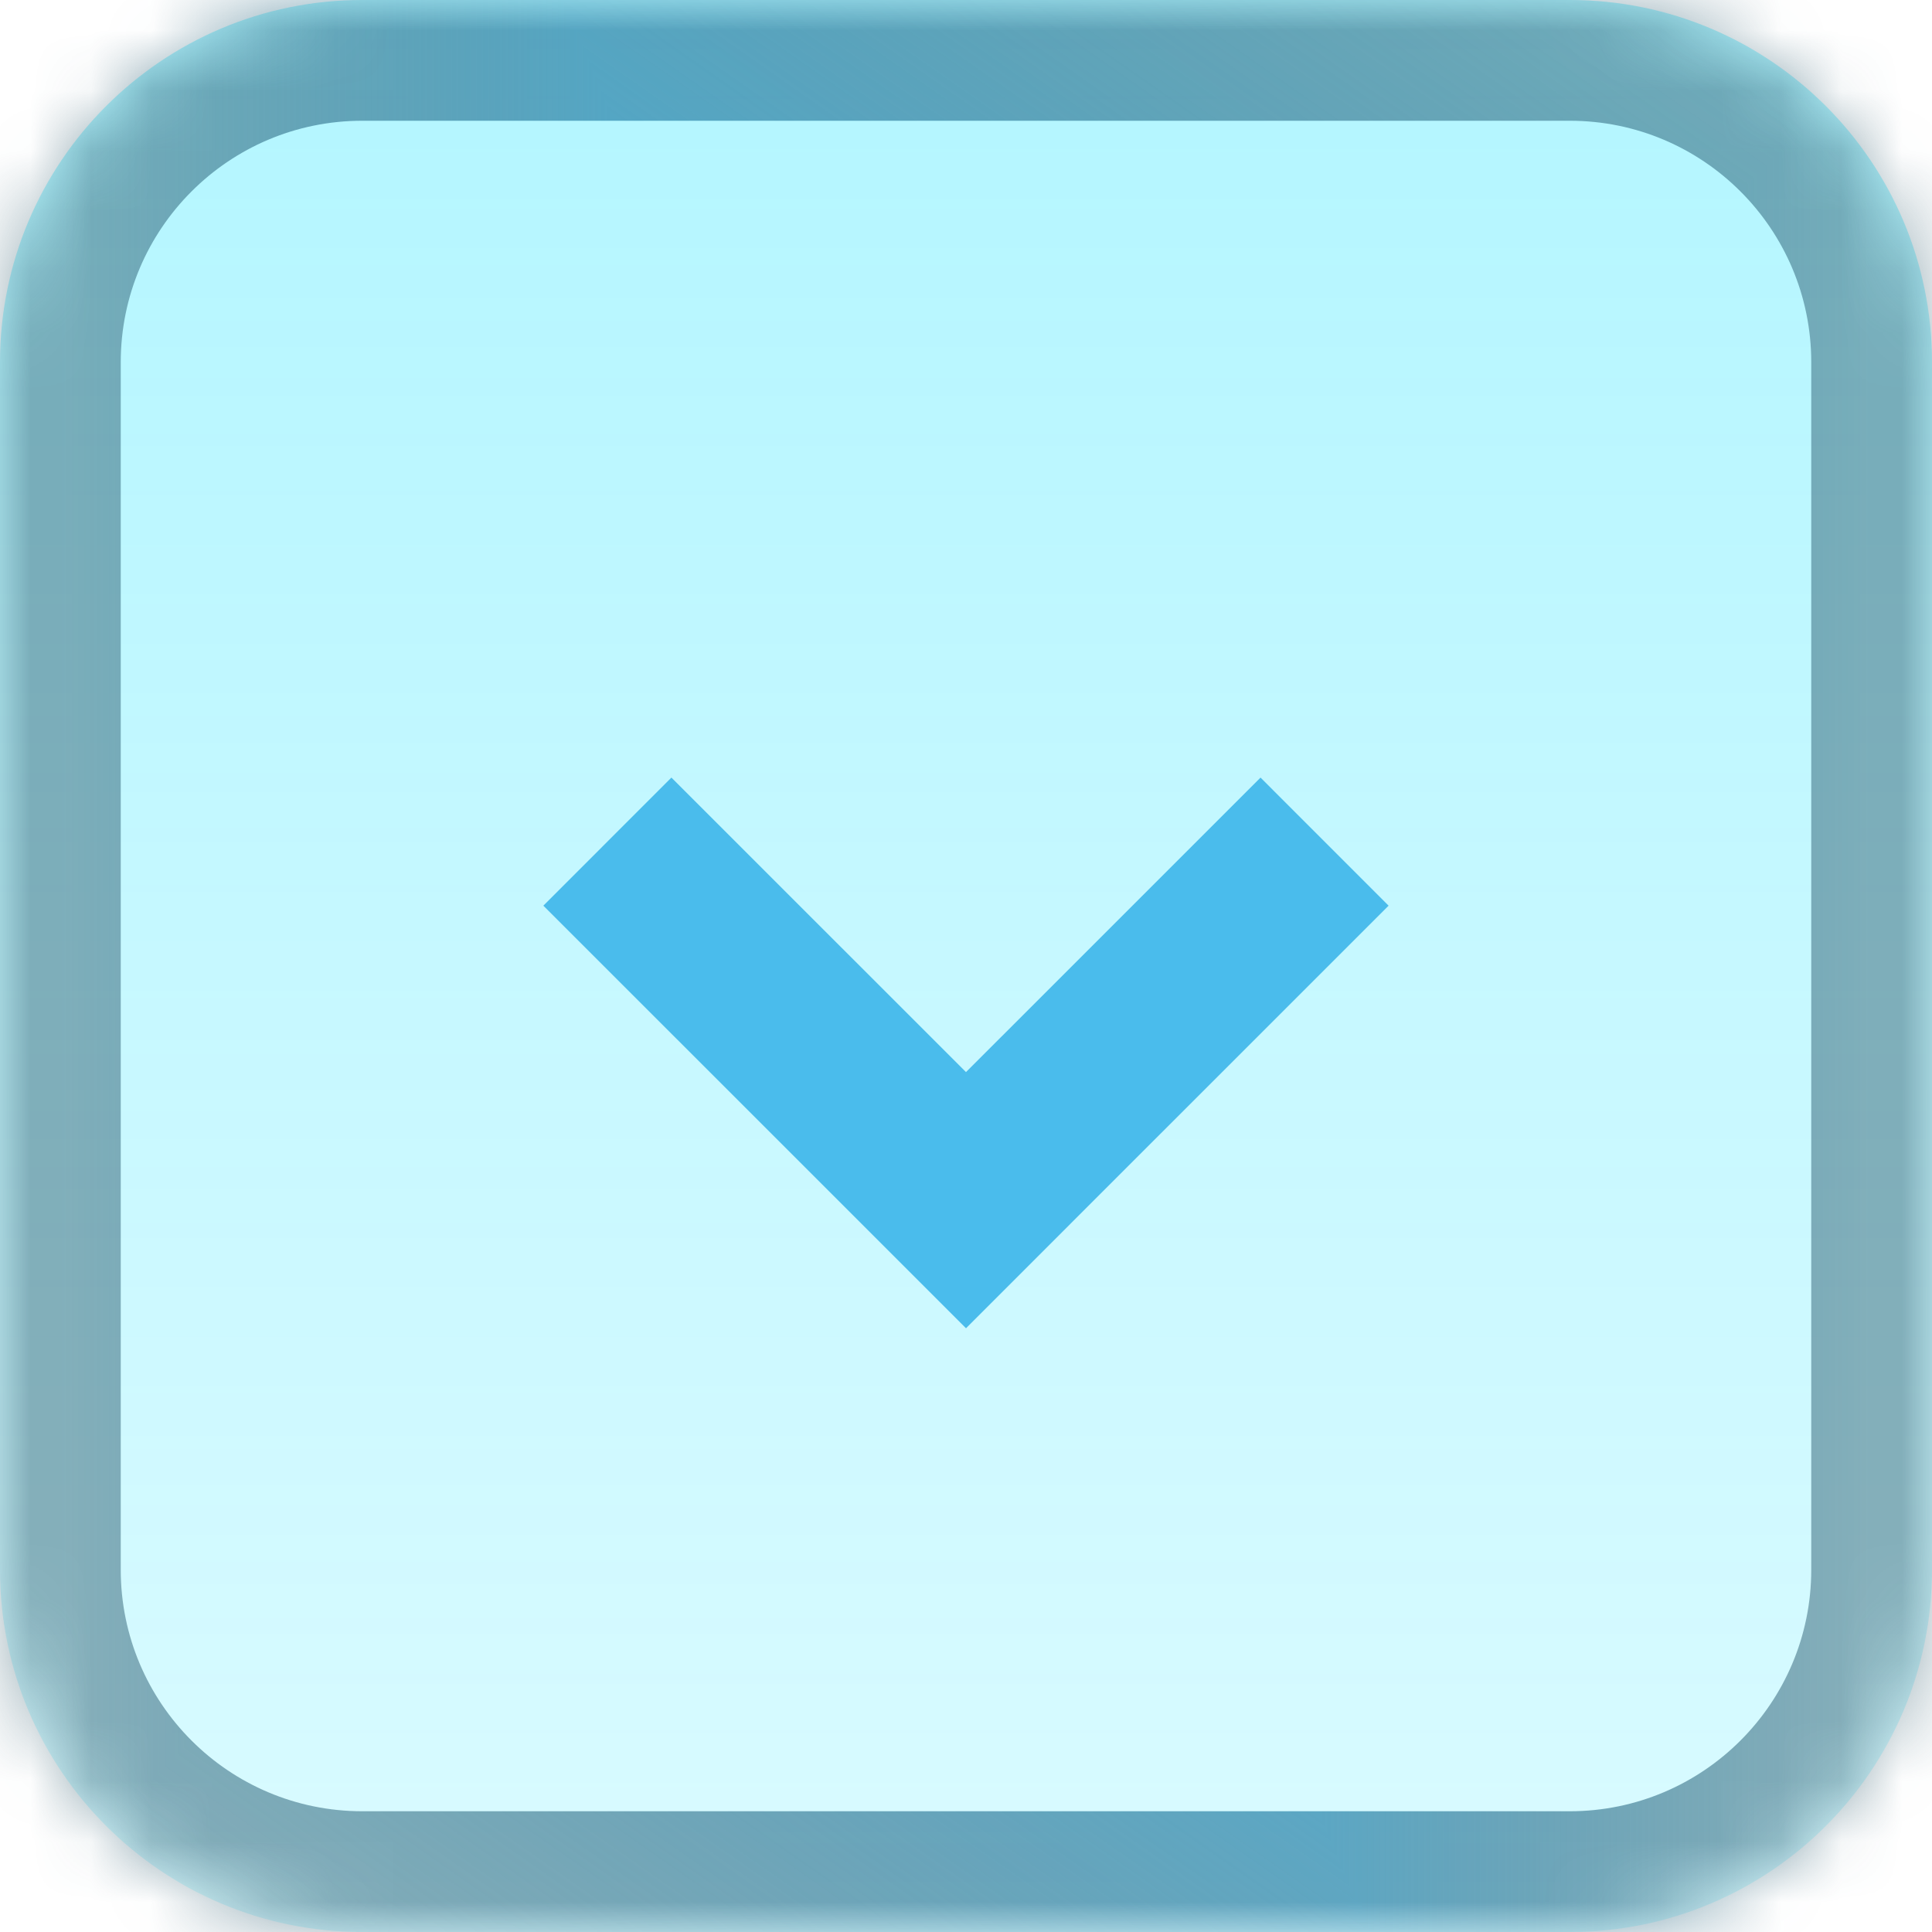 <svg width="32" height="32" viewBox="0 0 32 32" fill="none" xmlns="http://www.w3.org/2000/svg">
<mask id="path-1-inside-1_1707_5" fill="white">
<path d="M0 6C0 2.686 2.686 0 6 0H26C29.314 0 32 2.686 32 6V26C32 29.314 29.314 32 26 32H6C2.686 32 0 29.314 0 26V6Z"/>
</mask>
<path d="M0 6C0 2.686 2.686 0 6 0H26C29.314 0 32 2.686 32 6V26C32 29.314 29.314 32 26 32H6C2.686 32 0 29.314 0 26V6Z" fill="url(#paint0_linear_1707_5)" fill-opacity="0.3"/>
<g clip-path="url(#paint1_diamond_1707_5_clip_path)" data-figma-skip-parse="true" mask="url(#path-1-inside-1_1707_5)"><g transform="matrix(-0.015 0.015 -0.015 -0.036 16 16)"><rect x="0" y="0" width="1188.8" height="707.87" fill="url(#paint1_diamond_1707_5)" opacity="1" shape-rendering="crispEdges"/><rect x="0" y="0" width="1188.8" height="707.87" transform="scale(1 -1)" fill="url(#paint1_diamond_1707_5)" opacity="1" shape-rendering="crispEdges"/><rect x="0" y="0" width="1188.8" height="707.87" transform="scale(-1 1)" fill="url(#paint1_diamond_1707_5)" opacity="1" shape-rendering="crispEdges"/><rect x="0" y="0" width="1188.8" height="707.87" transform="scale(-1)" fill="url(#paint1_diamond_1707_5)" opacity="1" shape-rendering="crispEdges"/></g></g><path d="M6 2H26V-2H6V2ZM30 6V26H34V6H30ZM26 30H6V34H26V30ZM2 26V6H-2V26H2ZM6 30C3.791 30 2 28.209 2 26H-2C-2 30.418 1.582 34 6 34V30ZM30 26C30 28.209 28.209 30 26 30V34C30.418 34 34 30.418 34 26H30ZM26 2C28.209 2 30 3.791 30 6H34C34 1.582 30.418 -2 26 -2V2ZM6 -2C1.582 -2 -2 1.582 -2 6H2C2 3.791 3.791 2 6 2V-2Z" data-figma-gradient-fill="{&#34;type&#34;:&#34;GRADIENT_DIAMOND&#34;,&#34;stops&#34;:[{&#34;color&#34;:{&#34;r&#34;:0.28627452254295349,&#34;g&#34;:0.72549021244049072,&#34;b&#34;:0.90980392694473267,&#34;a&#34;:1.0},&#34;position&#34;:0.0},{&#34;color&#34;:{&#34;r&#34;:0.12156862020492554,&#34;g&#34;:0.30196088552474976,&#34;b&#34;:0.37647059559822083,&#34;a&#34;:0.43000000715255737},&#34;position&#34;:1.0}],&#34;stopsVar&#34;:[],&#34;transform&#34;:{&#34;m00&#34;:-30.428070068359375,&#34;m01&#34;:-29.935483932495117,&#34;m02&#34;:46.181777954101562,&#34;m10&#34;:29.935483932495117,&#34;m11&#34;:-71.439468383789062,&#34;m12&#34;:36.751995086669922},&#34;opacity&#34;:1.0,&#34;blendMode&#34;:&#34;NORMAL&#34;,&#34;visible&#34;:true}" mask="url(#path-1-inside-1_1707_5)"/>
<path d="M10.06 13.94L17.061 20.939M21.939 13.94L14.939 20.939" stroke="#4ABCEC" stroke-width="3"/>
<defs>
<clipPath id="paint1_diamond_1707_5_clip_path"><path d="M6 2H26V-2H6V2ZM30 6V26H34V6H30ZM26 30H6V34H26V30ZM2 26V6H-2V26H2ZM6 30C3.791 30 2 28.209 2 26H-2C-2 30.418 1.582 34 6 34V30ZM30 26C30 28.209 28.209 30 26 30V34C30.418 34 34 30.418 34 26H30ZM26 2C28.209 2 30 3.791 30 6H34C34 1.582 30.418 -2 26 -2V2ZM6 -2C1.582 -2 -2 1.582 -2 6H2C2 3.791 3.791 2 6 2V-2Z" mask="url(#path-1-inside-1_1707_5)"/></clipPath><linearGradient id="paint0_linear_1707_5" x1="16" y1="0" x2="16" y2="32" gradientUnits="userSpaceOnUse">
<stop stop-color="#00E0FF"/>
<stop offset="1" stop-color="#00E0FF" stop-opacity="0.49"/>
</linearGradient>
<linearGradient id="paint1_diamond_1707_5" x1="0" y1="0" x2="500" y2="500" gradientUnits="userSpaceOnUse">
<stop stop-color="#49B9E8"/>
<stop offset="1" stop-color="#1F4D60" stop-opacity="0.43"/>
</linearGradient>
</defs>
</svg>
